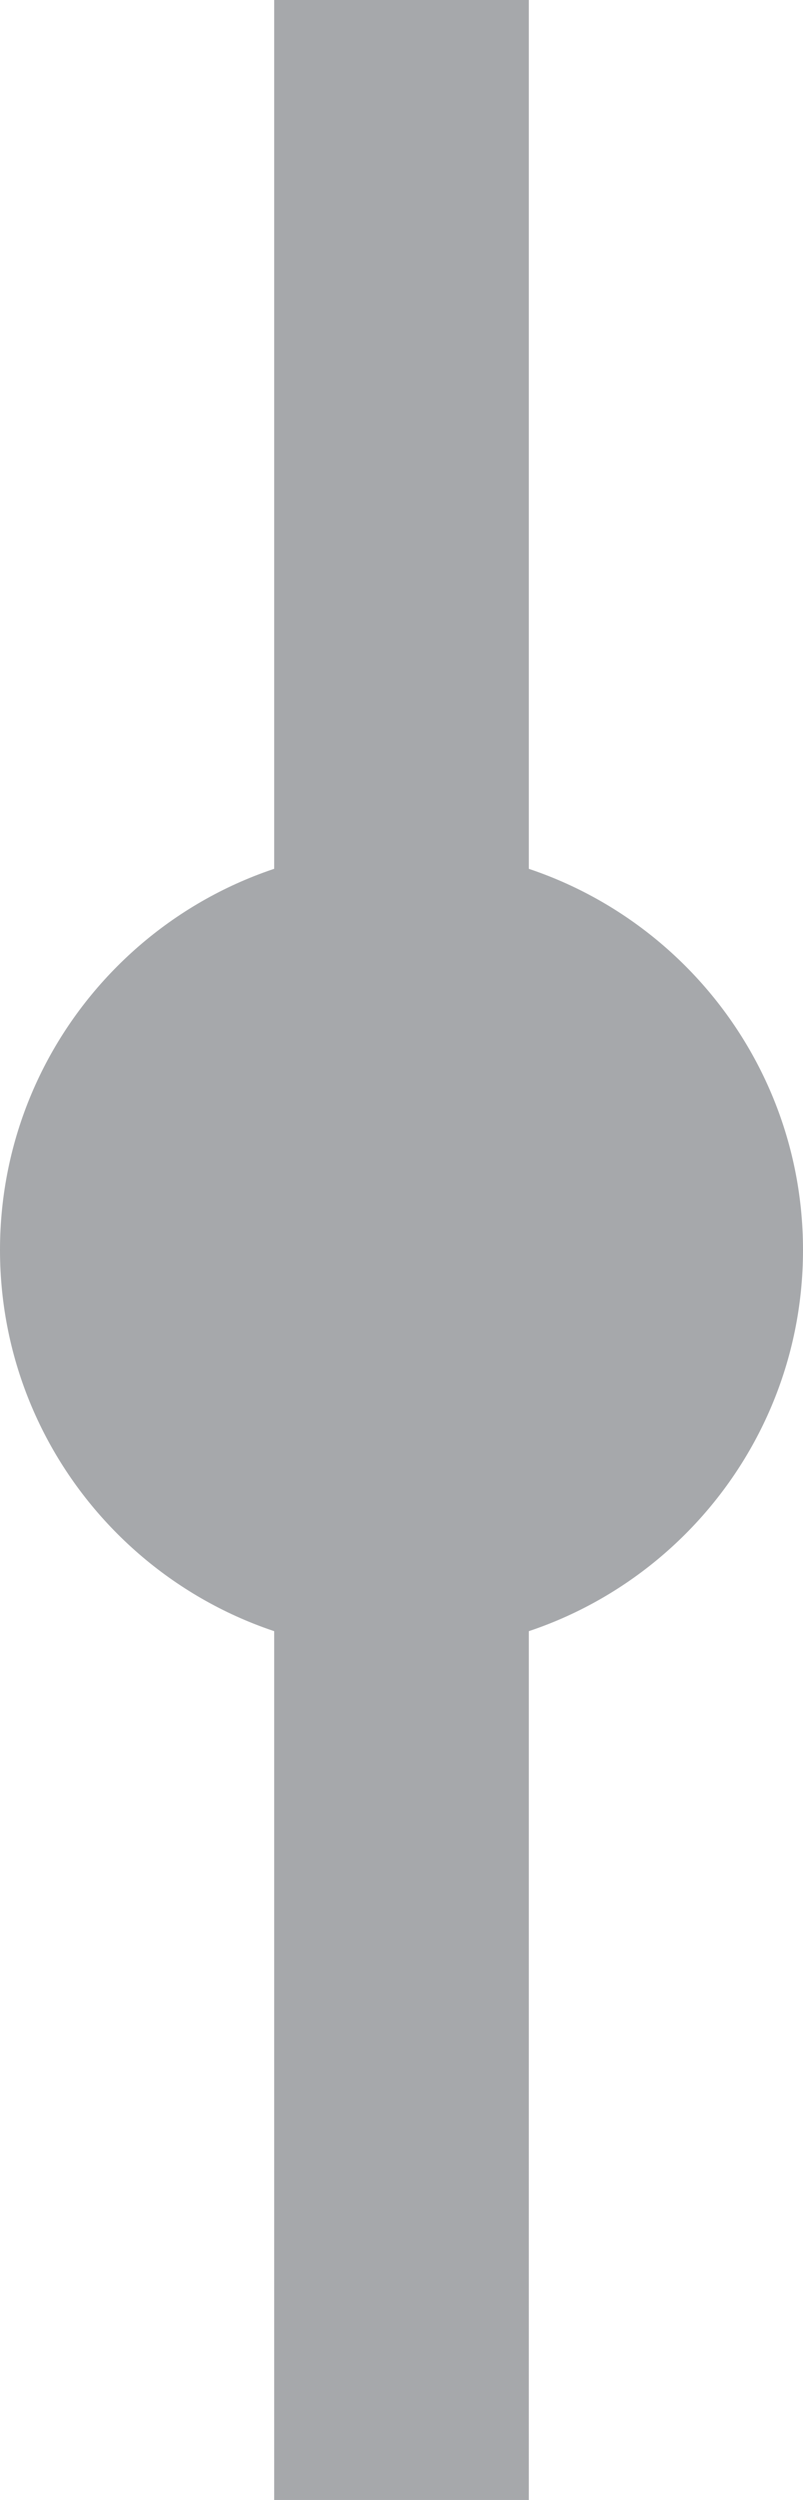 <?xml version="1.0" encoding="utf-8"?>
<!-- Generator: Adobe Illustrator 16.0.0, SVG Export Plug-In . SVG Version: 6.00 Build 0)  -->
<!DOCTYPE svg PUBLIC "-//W3C//DTD SVG 1.1//EN" "http://www.w3.org/Graphics/SVG/1.1/DTD/svg11.dtd">
<svg version="1.1" id="Layer_1" xmlns="http://www.w3.org/2000/svg" xmlns:xlink="http://www.w3.org/1999/xlink" x="0px" y="0px"
	 width="4.73px" height="14.714px" viewBox="0 0 4.73 14.714" enable-background="new 0 0 4.73 14.714" xml:space="preserve">
<g>
	<g>
		<defs>
			<rect id="SVGID_1_" width="4.73" height="14.714"/>
		</defs>
		<clipPath id="SVGID_2_">
			<use xlink:href="#SVGID_1_"  overflow="visible"/>
		</clipPath>
		
			<line clip-path="url(#SVGID_2_)" fill="none" stroke="#A6A8AB" stroke-width="1.5" x1="2.365" y1="-0.001" x2="2.365" y2="14.714"/>
	</g>
	<g>
		<defs>
			<rect id="SVGID_3_" width="4.73" height="14.714"/>
		</defs>
		<clipPath id="SVGID_4_">
			<use xlink:href="#SVGID_3_"  overflow="visible"/>
		</clipPath>
		<path clip-path="url(#SVGID_4_)" fill="#A6A8AB" d="M2.365,9.722c1.306,0,2.365-1.06,2.365-2.365s-1.06-2.365-2.365-2.365
			C1.059,4.992,0,6.052,0,7.357S1.059,9.722,2.365,9.722"/>
	</g>
</g>
</svg>
